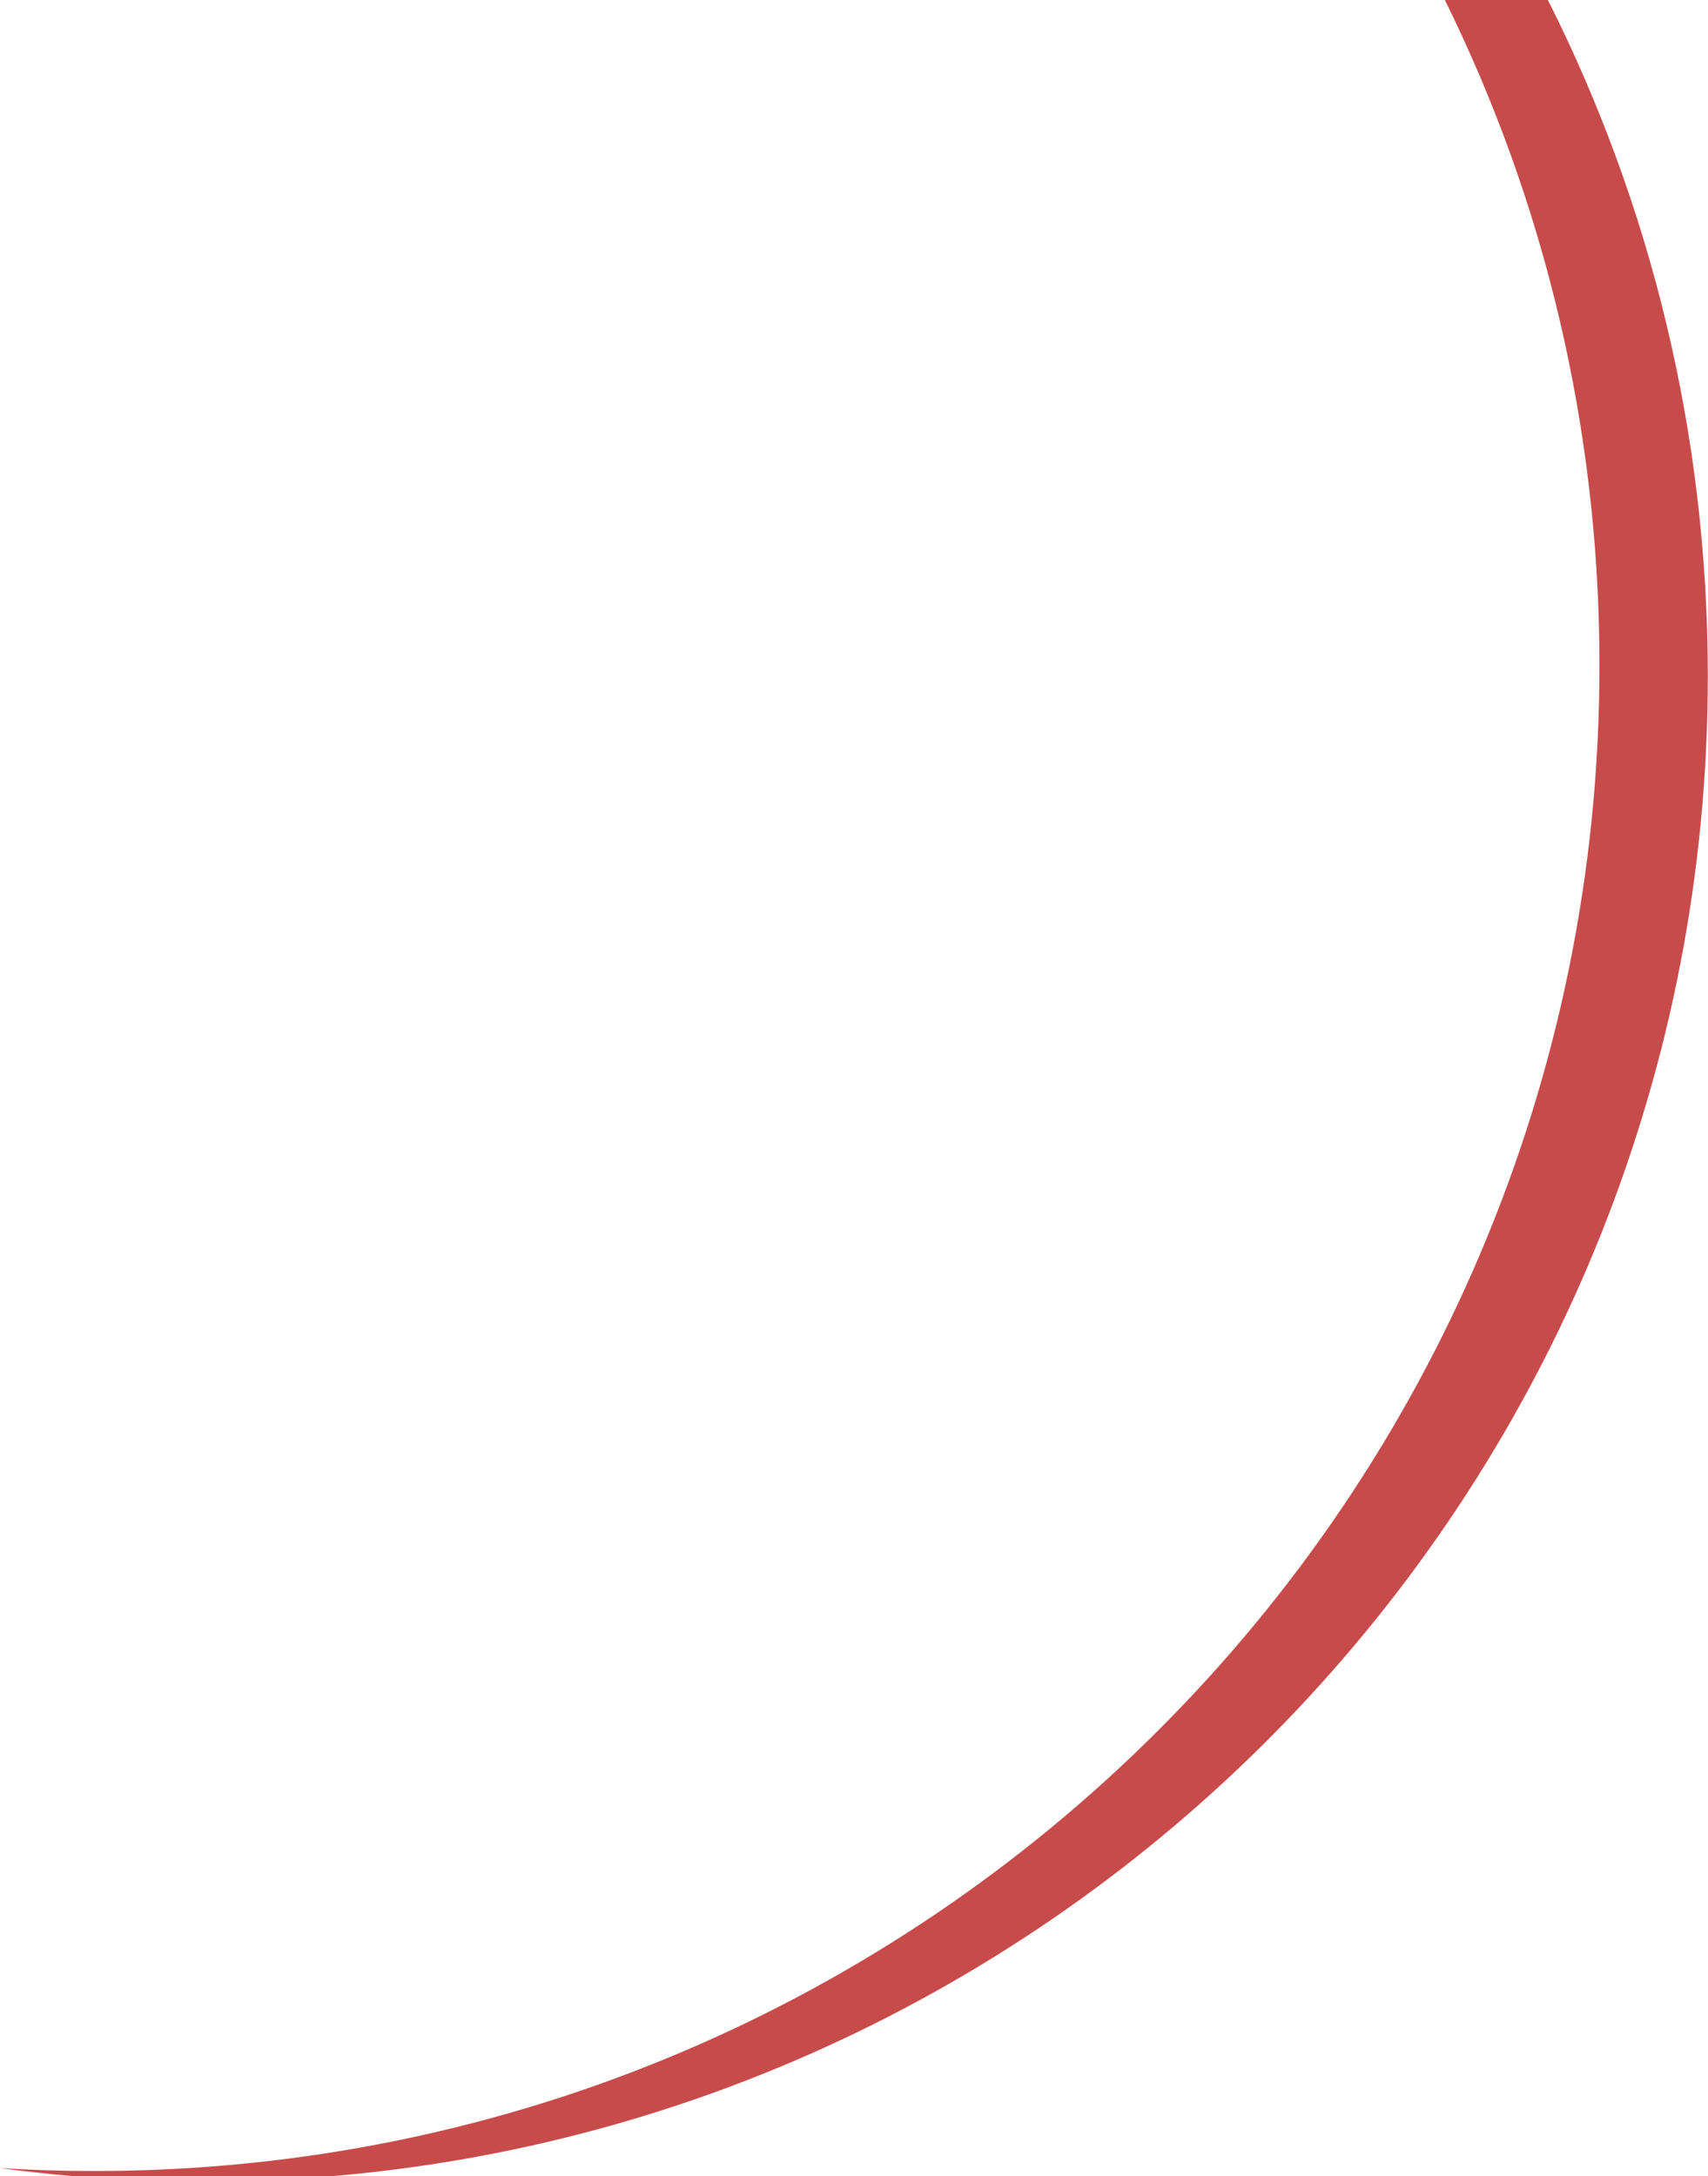 <svg width="804" height="1024" viewBox="0 0 804 1024" fill="none" xmlns="http://www.w3.org/2000/svg">
<path fill-rule="evenodd" clip-rule="evenodd" d="M752.91 313.131C752.91 704.424 435.704 1021.63 44.41 1021.63C29.495 1021.63 14.687 1021.17 0 1020.26C11.228 1021.77 22.539 1023.02 33.927 1024H156.894C519.399 992.839 803.91 688.71 803.91 318.131C803.91 203.729 776.796 95.66 728.643 0H680.135C726.73 94.419 752.91 200.718 752.91 313.131Z" fill="#C84B4B"/>
</svg>
